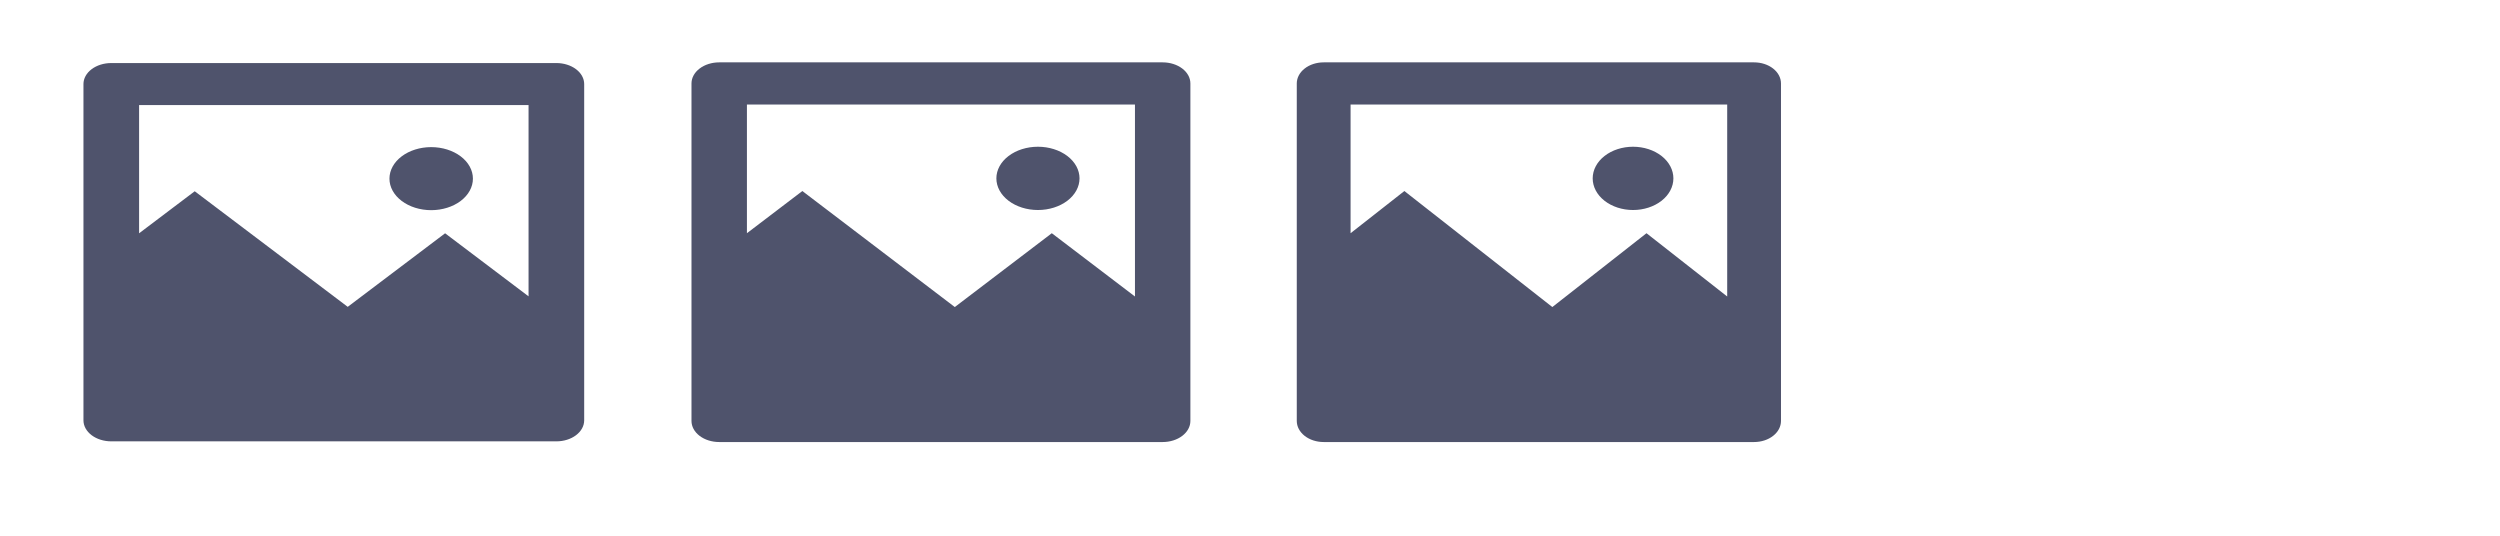 <svg width="1363" height="292" viewBox="0 0 1363 292" fill="none" xmlns="http://www.w3.org/2000/svg">
<path d="M736.333 127.15L765.667 104.15L846.333 167.4L897.667 127.15L941.667 161.65V57H736.333V127.15ZM721.667 34H956.333C960.223 34 963.954 35.212 966.704 37.368C969.455 39.525 971 42.45 971 45.5V229.5C971 232.55 969.455 235.475 966.704 237.632C963.954 239.788 960.223 241 956.333 241H721.667C717.777 241 714.046 239.788 711.296 237.632C708.545 235.475 707 232.55 707 229.5V45.5C707 42.45 708.545 39.525 711.296 37.368C714.046 35.212 717.777 34 721.667 34ZM890.333 114.5C884.499 114.5 878.903 112.683 874.777 109.448C870.651 106.213 868.333 101.825 868.333 97.25C868.333 92.675 870.651 88.287 874.777 85.052C878.903 81.817 884.499 80 890.333 80C896.168 80 901.764 81.817 905.89 85.052C910.015 88.287 912.333 92.675 912.333 97.25C912.333 101.825 910.015 106.213 905.89 109.448C901.764 112.683 896.168 114.5 890.333 114.5Z" fill="#404560" fill-opacity="0.92"/>
<path d="M407.222 127.15L437.444 104.15L520.556 167.4L573.444 127.15L618.778 161.65V57H407.222V127.15ZM392.111 34H633.889C637.897 34 641.74 35.212 644.574 37.368C647.408 39.525 649 42.45 649 45.5V229.5C649 232.55 647.408 235.475 644.574 237.632C641.74 239.788 637.897 241 633.889 241H392.111C388.103 241 384.26 239.788 381.426 237.632C378.592 235.475 377 232.55 377 229.5V45.5C377 42.45 378.592 39.525 381.426 37.368C384.26 35.212 388.103 34 392.111 34ZM565.889 114.5C559.877 114.5 554.112 112.683 549.861 109.448C545.61 106.213 543.222 101.825 543.222 97.25C543.222 92.675 545.61 88.287 549.861 85.052C554.112 81.817 559.877 80 565.889 80C571.9 80 577.666 81.817 581.917 85.052C586.167 88.287 588.556 92.675 588.556 97.25C588.556 101.825 586.167 106.213 581.917 109.448C577.666 112.683 571.9 114.5 565.889 114.5Z" fill="#404560" fill-opacity="0.92"/>
<path d="M75.833 127.188L106.167 104.271L189.583 167.292L242.667 127.188L288.167 161.562V57.292H75.833V127.188ZM60.667 34.375H303.333C307.356 34.375 311.214 35.582 314.058 37.731C316.902 39.88 318.5 42.794 318.5 45.833V229.167C318.5 232.206 316.902 235.12 314.058 237.269C311.214 239.418 307.356 240.625 303.333 240.625H60.667C56.644 240.625 52.786 239.418 49.942 237.269C47.098 235.12 45.5 232.206 45.5 229.167V45.833C45.5 42.794 47.098 39.88 49.942 37.731C52.786 35.582 56.644 34.375 60.667 34.375ZM235.083 114.583C229.05 114.583 223.263 112.773 218.997 109.549C214.73 106.326 212.333 101.954 212.333 97.396C212.333 92.837 214.73 88.466 218.997 85.242C223.263 82.019 229.05 80.208 235.083 80.208C241.117 80.208 246.904 82.019 251.17 85.242C255.436 88.466 257.833 92.837 257.833 97.396C257.833 101.954 255.436 106.326 251.17 109.549C246.904 112.773 241.117 114.583 235.083 114.583Z" fill="#404560" fill-opacity="0.92"/>
</svg>
